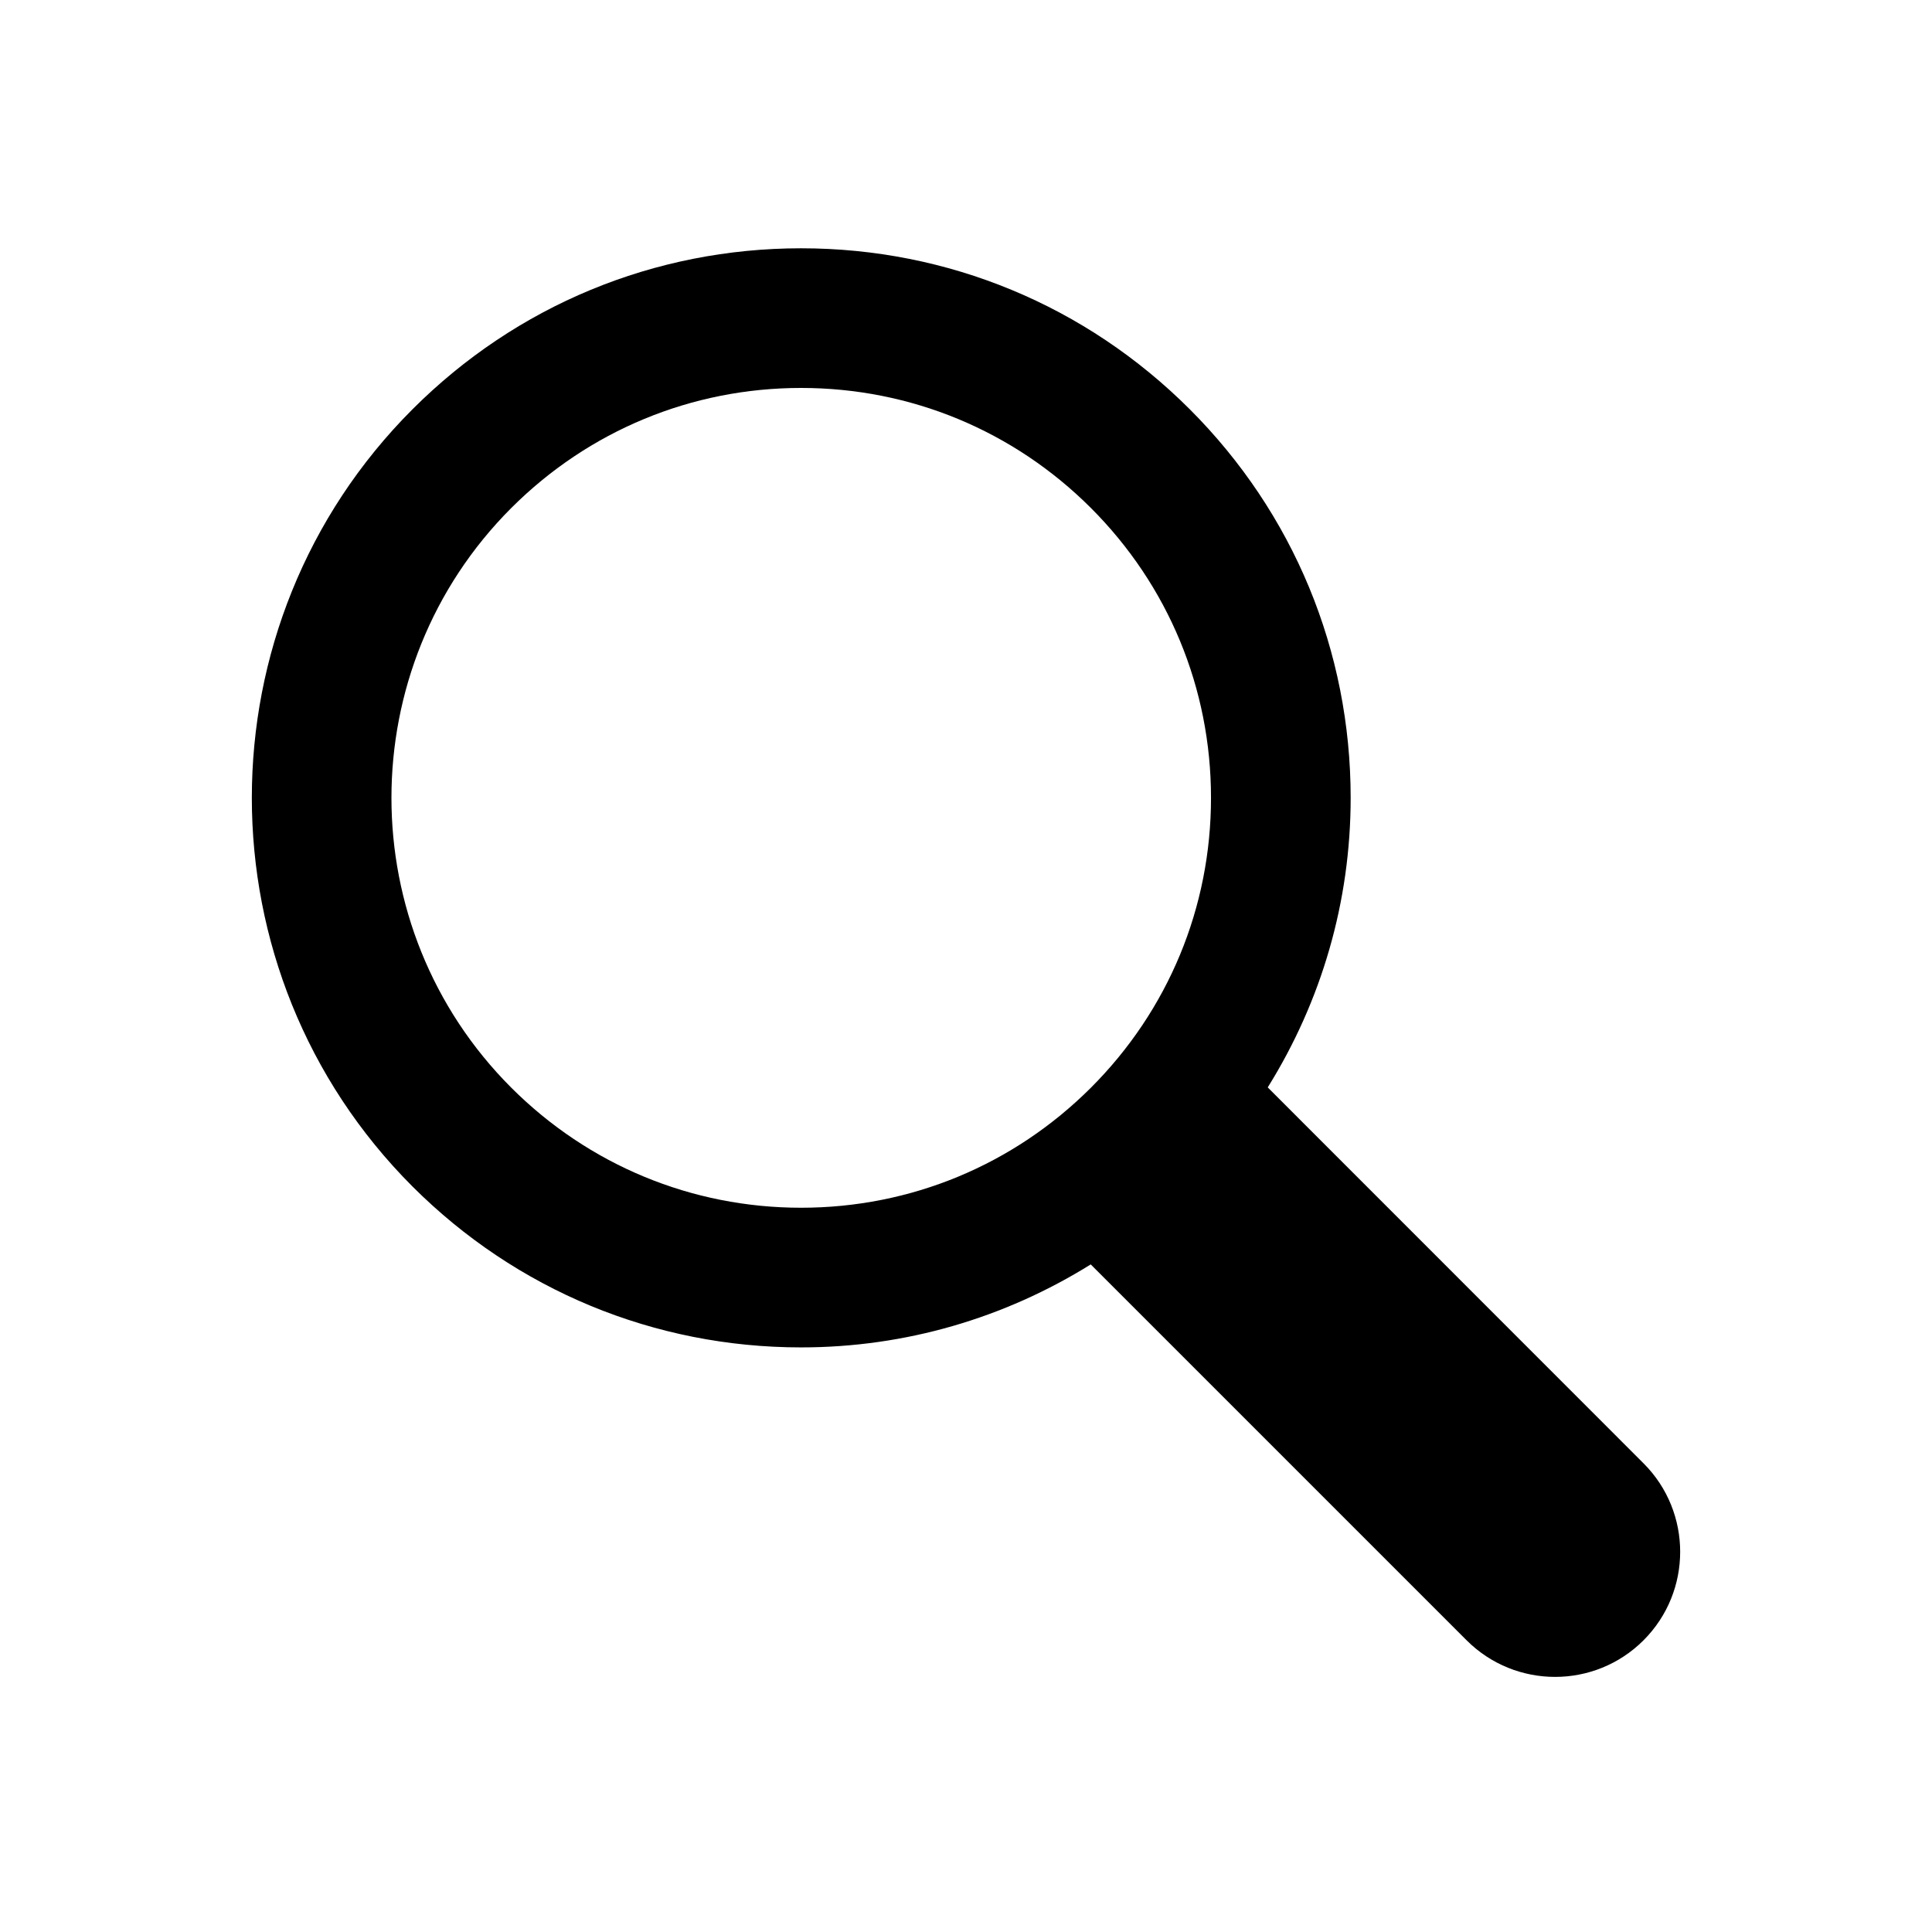 <?xml version="1.0" encoding="utf-8"?>
<!-- Generator: Adobe Illustrator 16.0.4, SVG Export Plug-In . SVG Version: 6.00 Build 0)  -->
<!DOCTYPE svg PUBLIC "-//W3C//DTD SVG 1.1//EN" "http://www.w3.org/Graphics/SVG/1.1/DTD/svg11.dtd">
<svg version="1.1" id="Layer_1" xmlns="http://www.w3.org/2000/svg" xmlns:xlink="http://www.w3.org/1999/xlink" x="0px" y="0px"
	 width="80px" height="80px" viewBox="0 0 80 80" enable-background="new 0 0 80 80" xml:space="preserve">
<path d="M68.055,60.593L52.494,45.027c2.223-3.567,3.434-7.682,3.434-11.99c0-6.078-2.365-11.792-6.662-16.09
	c-4.301-4.299-10.016-6.666-16.093-6.666s-11.793,2.367-16.092,6.666c-8.871,8.872-8.871,23.308,0,32.184
	c4.298,4.294,10.014,6.662,16.092,6.662c4.311,0,8.423-1.213,11.992-3.436l15.564,15.564c2.024,2.021,5.305,2.021,7.326,0
	C70.078,65.898,70.078,62.615,68.055,60.593z M21.171,45.039c-6.616-6.618-6.616-17.385,0-24.004
	c3.208-3.205,7.469-4.971,12.001-4.971s8.794,1.766,12.001,4.971c3.206,3.207,4.972,7.469,4.972,12.002
	c0,4.533-1.766,8.795-4.972,12.002c-3.207,3.203-7.469,4.971-12.001,4.971S24.378,48.242,21.171,45.039z"/>
</svg>
